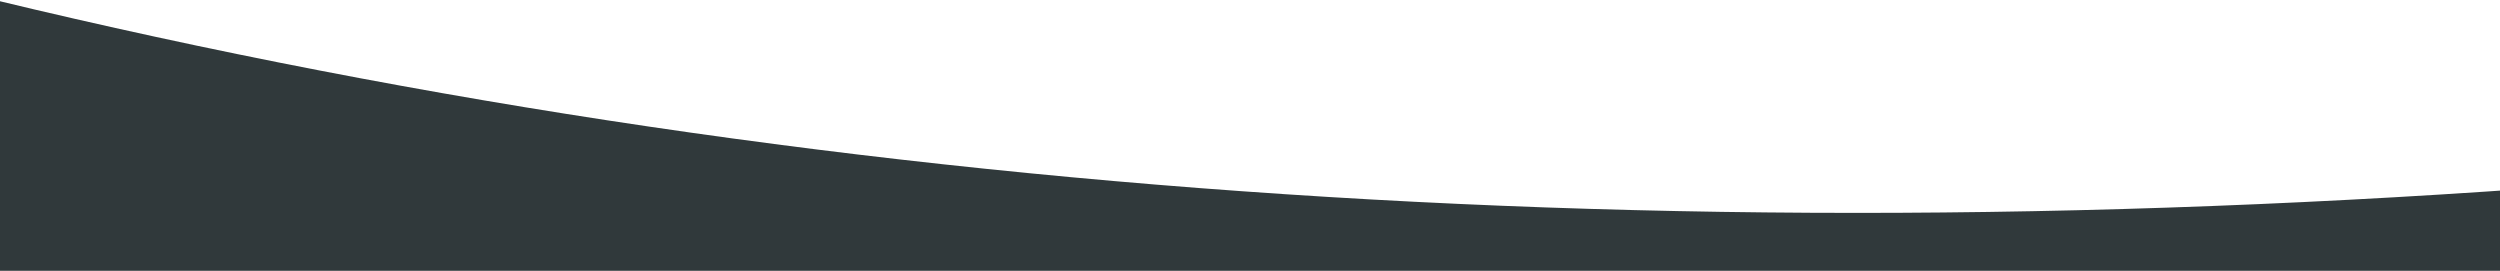 <?xml version="1.0" encoding="UTF-8"?>
<svg width="1920px" height="208px" viewBox="0 0 1920 208" version="1.1" xmlns="http://www.w3.org/2000/svg" xmlns:xlink="http://www.w3.org/1999/xlink">
    <title>Path 4</title>
    <g id="Pages" stroke="none" stroke-width="1" fill="none" fill-rule="evenodd">
        <g id="01-SaaS-Application" transform="translate(0, -3487)" fill="#30393B">
            <g id="Pricing" transform="translate(-96, 3464)">
                <path d="M-4.54747351e-13,0 C651.844,169.085 1355.511,223.202 2111,162.35 L2111,231 L-4.54747351e-13,231 L-4.54747351e-13,0 Z" id="Path-4"></path>
            </g>
        </g>
    </g>
</svg>